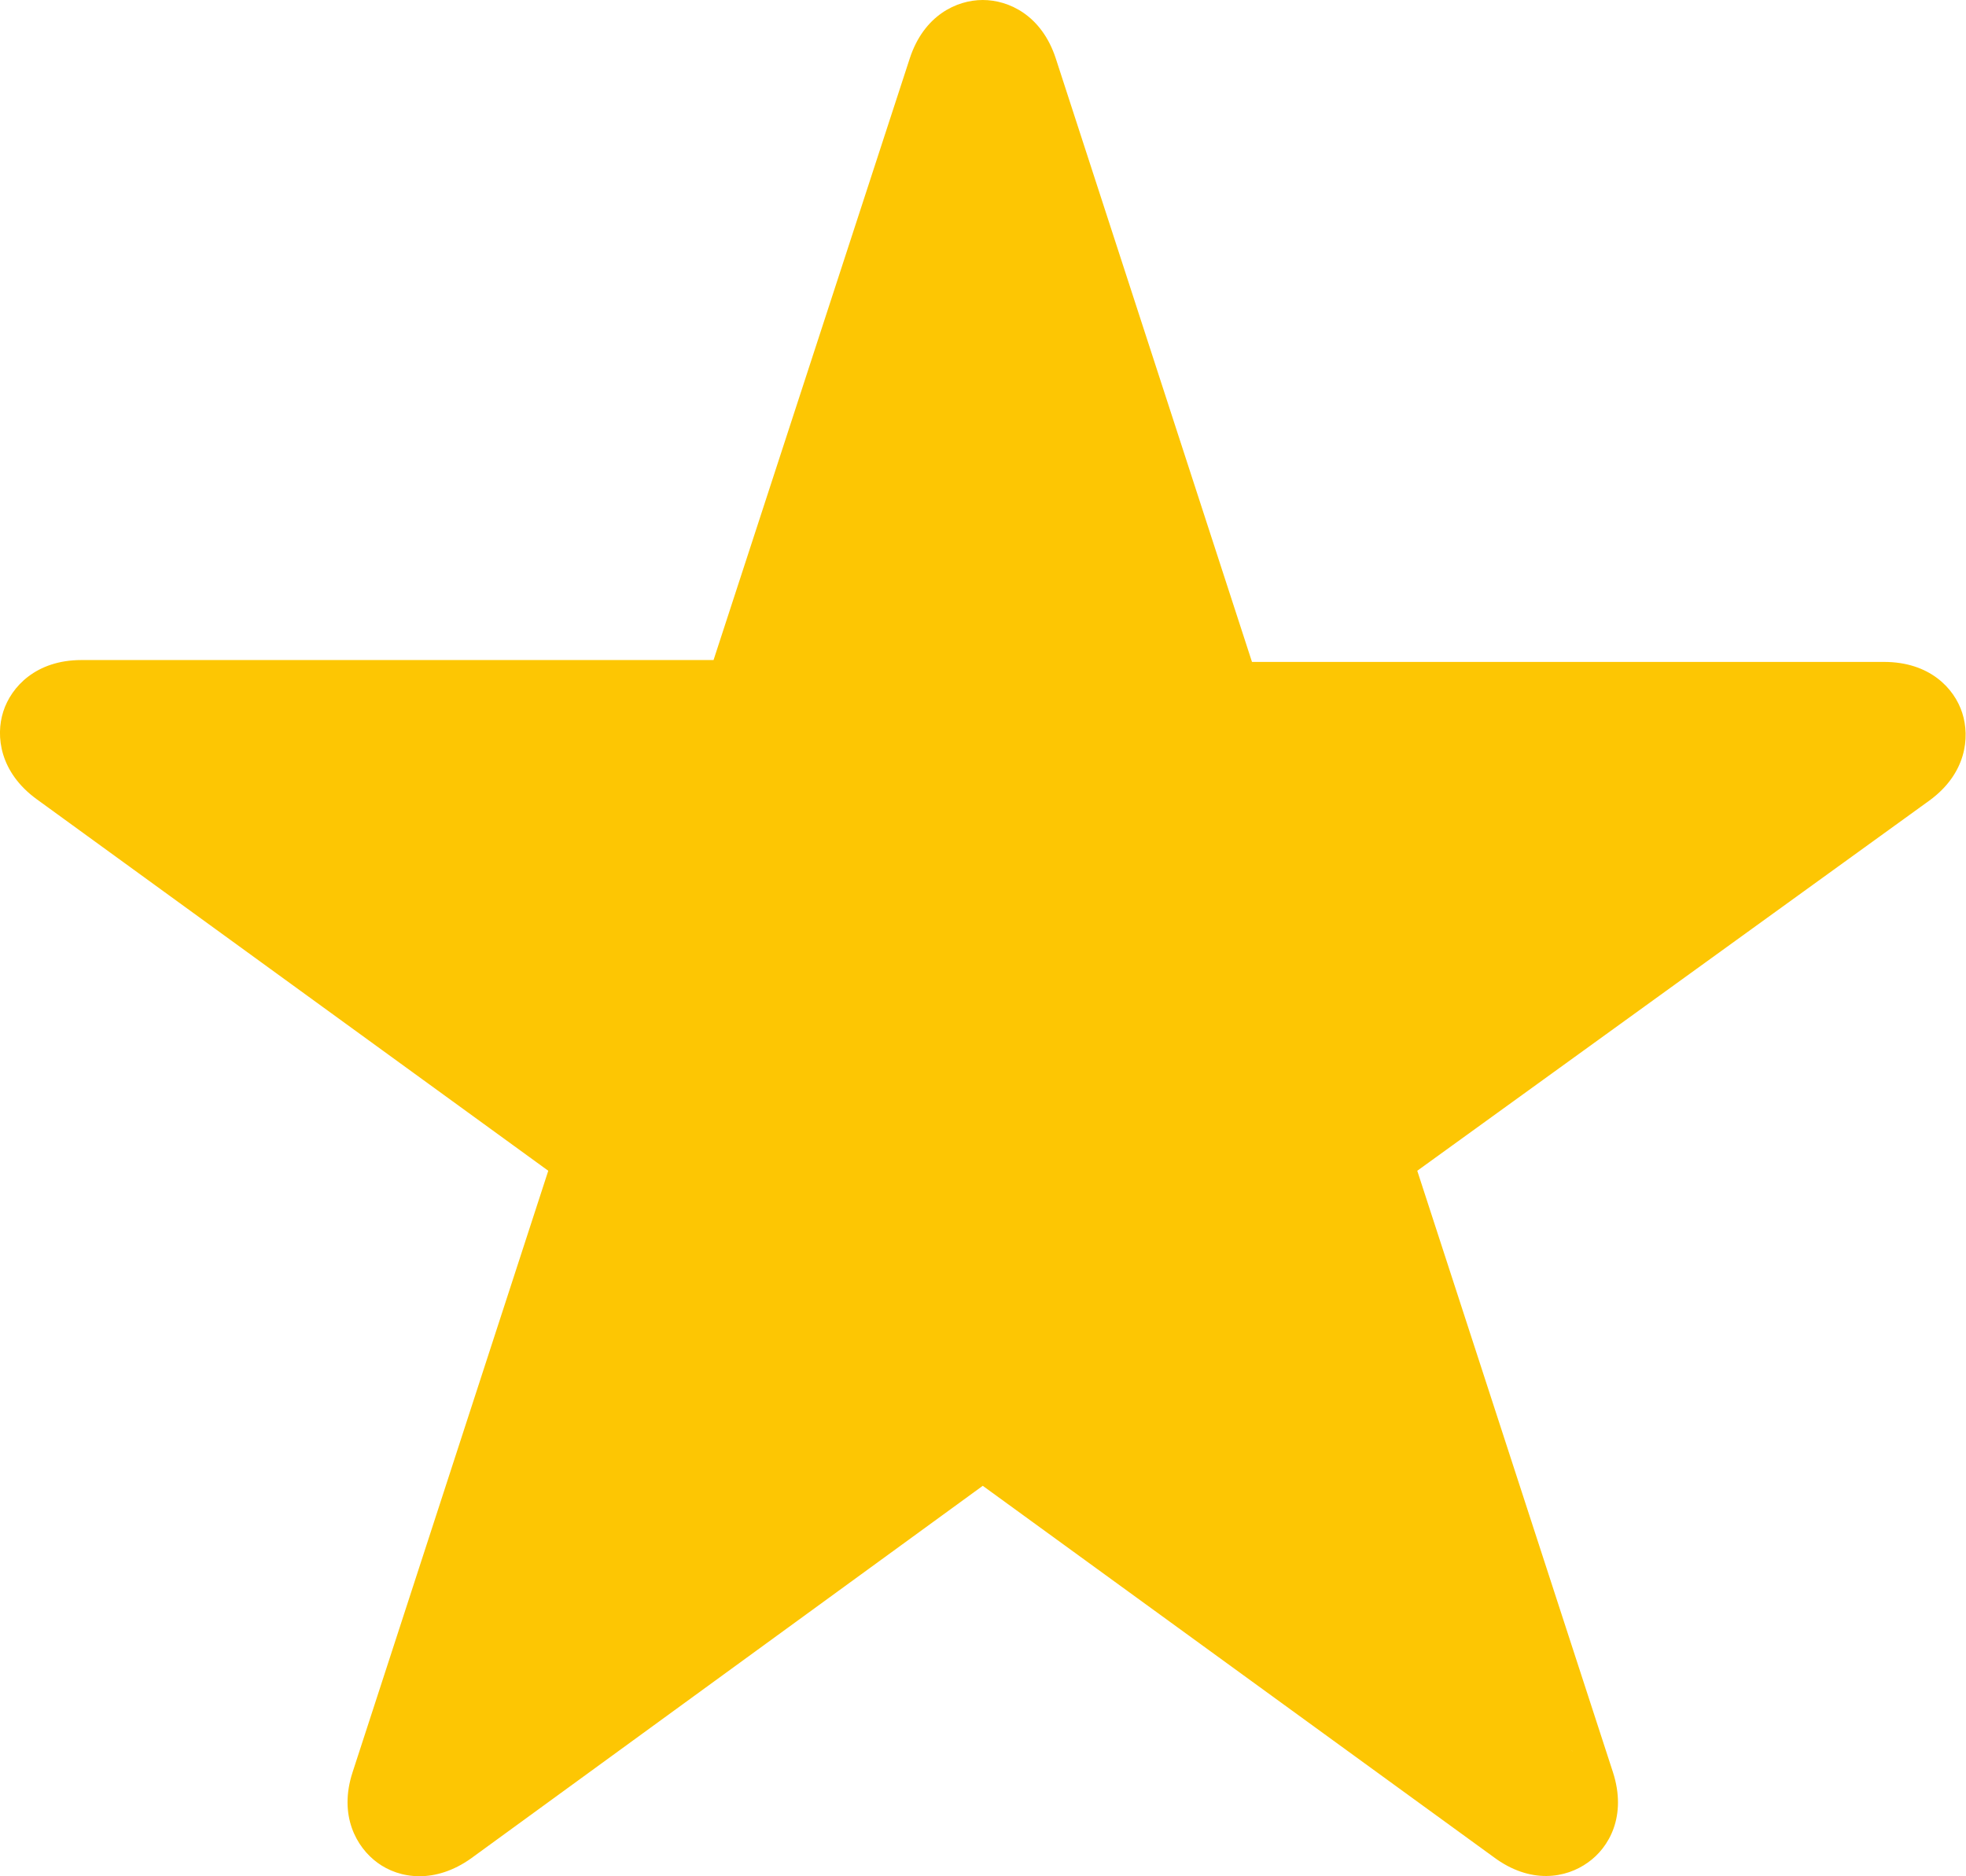 <?xml version="1.0" encoding="utf-8"?>
<!-- Generator: Adobe Illustrator 21.1.0, SVG Export Plug-In . SVG Version: 6.00 Build 0)  -->
<svg version="1.1" id="Ebene_1" xmlns="http://www.w3.org/2000/svg" xmlns:xlink="http://www.w3.org/1999/xlink" x="0px" y="0px"
	 viewBox="0 0 41.99 40.08" style="enable-background:new 0 0 41.99 40.08;" xml:space="preserve">
<style type="text/css">
	.st0{fill:#FDC603;}
</style>
<g>
	<path class="st0" d="M8.96,40.08c-0.36,0-0.67-0.12-0.9-0.29c-0.45-0.33-0.83-1.01-0.53-1.93l4.18-12.85L0.78,17.07
		C0,16.5-0.1,15.73,0.07,15.2s0.7-1.1,1.67-1.1h13.5l4.19-12.85c0.3-0.92,1-1.25,1.56-1.25h0c0.56,0,1.26,0.33,1.56,1.25l4.19,12.89
		h13.5c0.97,0,1.5,0.56,1.67,1.09c0.17,0.53,0.08,1.3-0.7,1.87l-10.94,7.91l4.18,12.85c0.3,0.93-0.08,1.61-0.54,1.93
		c-0.46,0.33-1.22,0.47-2.01-0.12l-10.91-7.93L10.06,39.7C9.68,39.97,9.3,40.08,8.96,40.08z M10.22,38.74L10.22,38.74
		C10.22,38.74,10.22,38.74,10.22,38.74z M31.76,38.73C31.76,38.73,31.76,38.73,31.76,38.73L31.76,38.73z M33.57,37.4l0.01,0.01
		C33.58,37.4,33.57,37.4,33.57,37.4z"/>
</g>
</svg>
